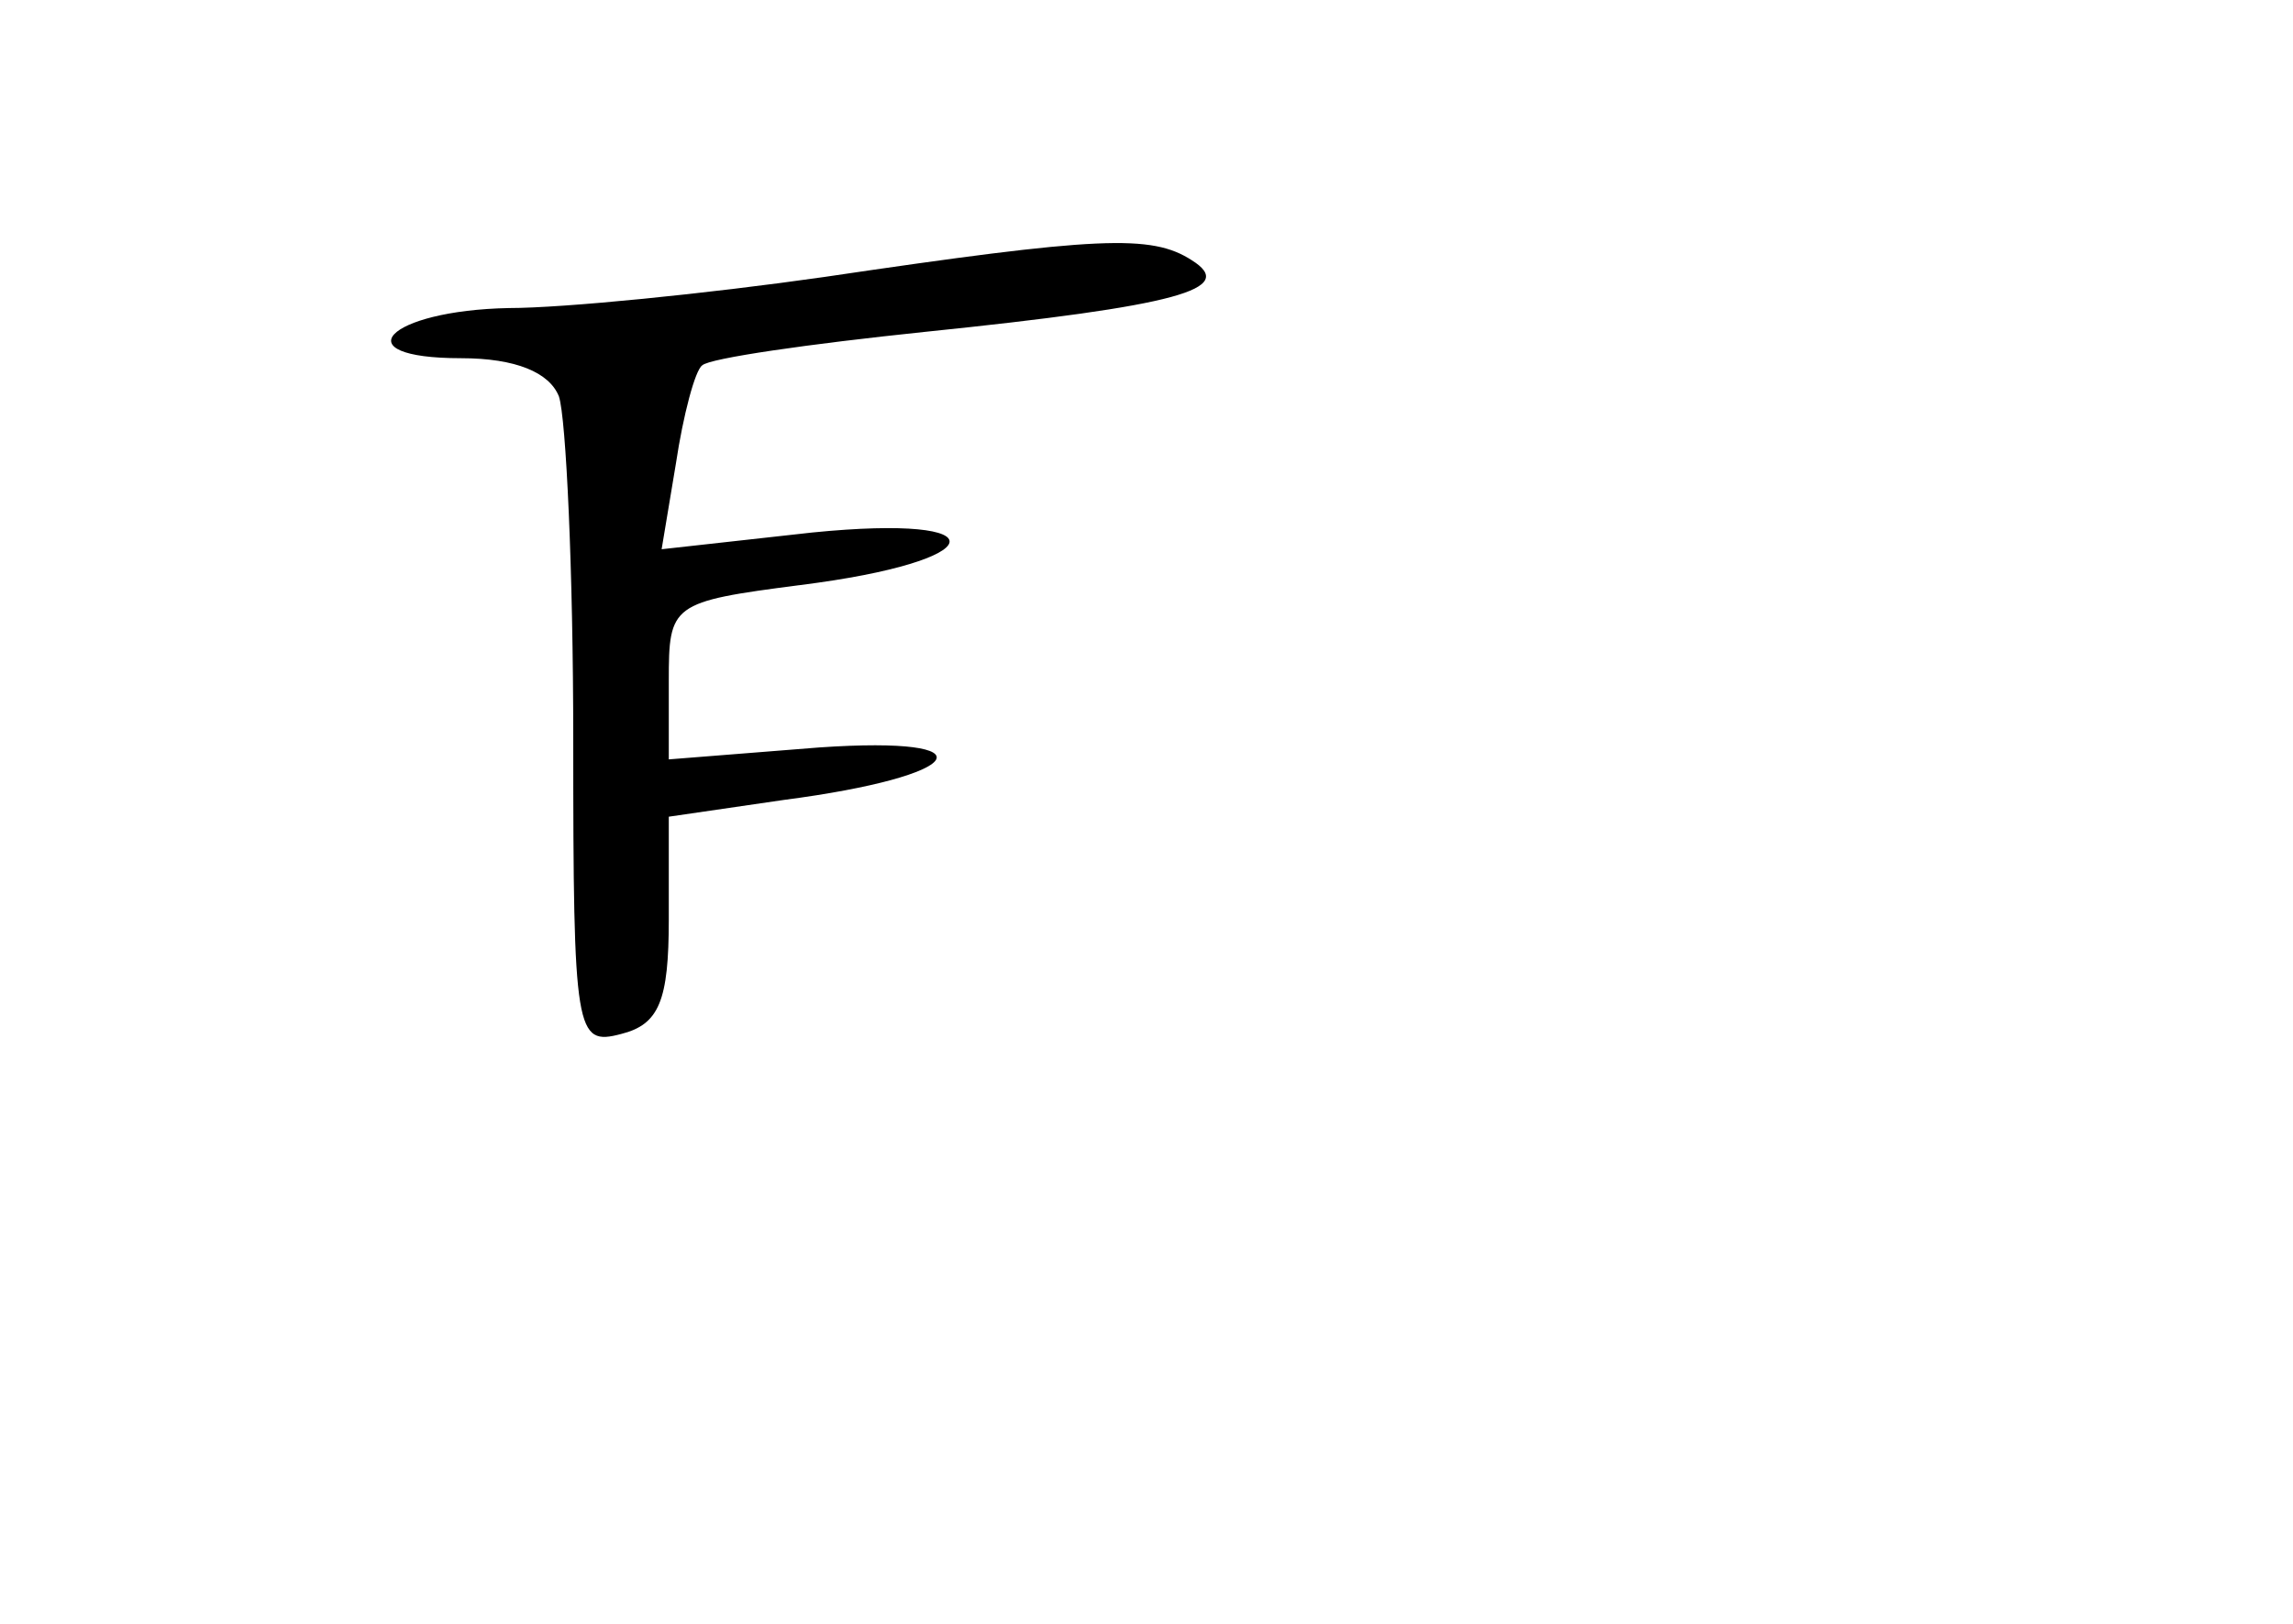 <?xml version="1.0" standalone="no"?>
<!DOCTYPE svg PUBLIC "-//W3C//DTD SVG 20010904//EN"
 "http://www.w3.org/TR/2001/REC-SVG-20010904/DTD/svg10.dtd">
<svg version="1.0" xmlns="http://www.w3.org/2000/svg"
 width="96pt" height="68pt" viewBox="0 0 96 68"
 preserveAspectRatio="xMidYMid meet">
<g transform="translate(0,68) scale(0.1,-0.1)"
fill="#000000" stroke="none">
<path d="M345 564 c-49 -7 -109 -13 -132 -13 -51 -1 -70 -21 -20 -21 23 0 37
-6 41 -16 3 -9 6 -73 6 -144 0 -123 1 -128 20 -123 16 4 20 14 20 48 l0 43 48
7 c77 10 88 27 15 22 l-63 -5 0 33 c0 32 1 33 55 40 80 10 85 30 5 22 l-63 -7
6 36 c3 20 8 39 11 41 3 3 45 9 93 14 107 11 131 18 112 30 -17 11 -39 10
-154 -7z"/>
</g>
</svg>
